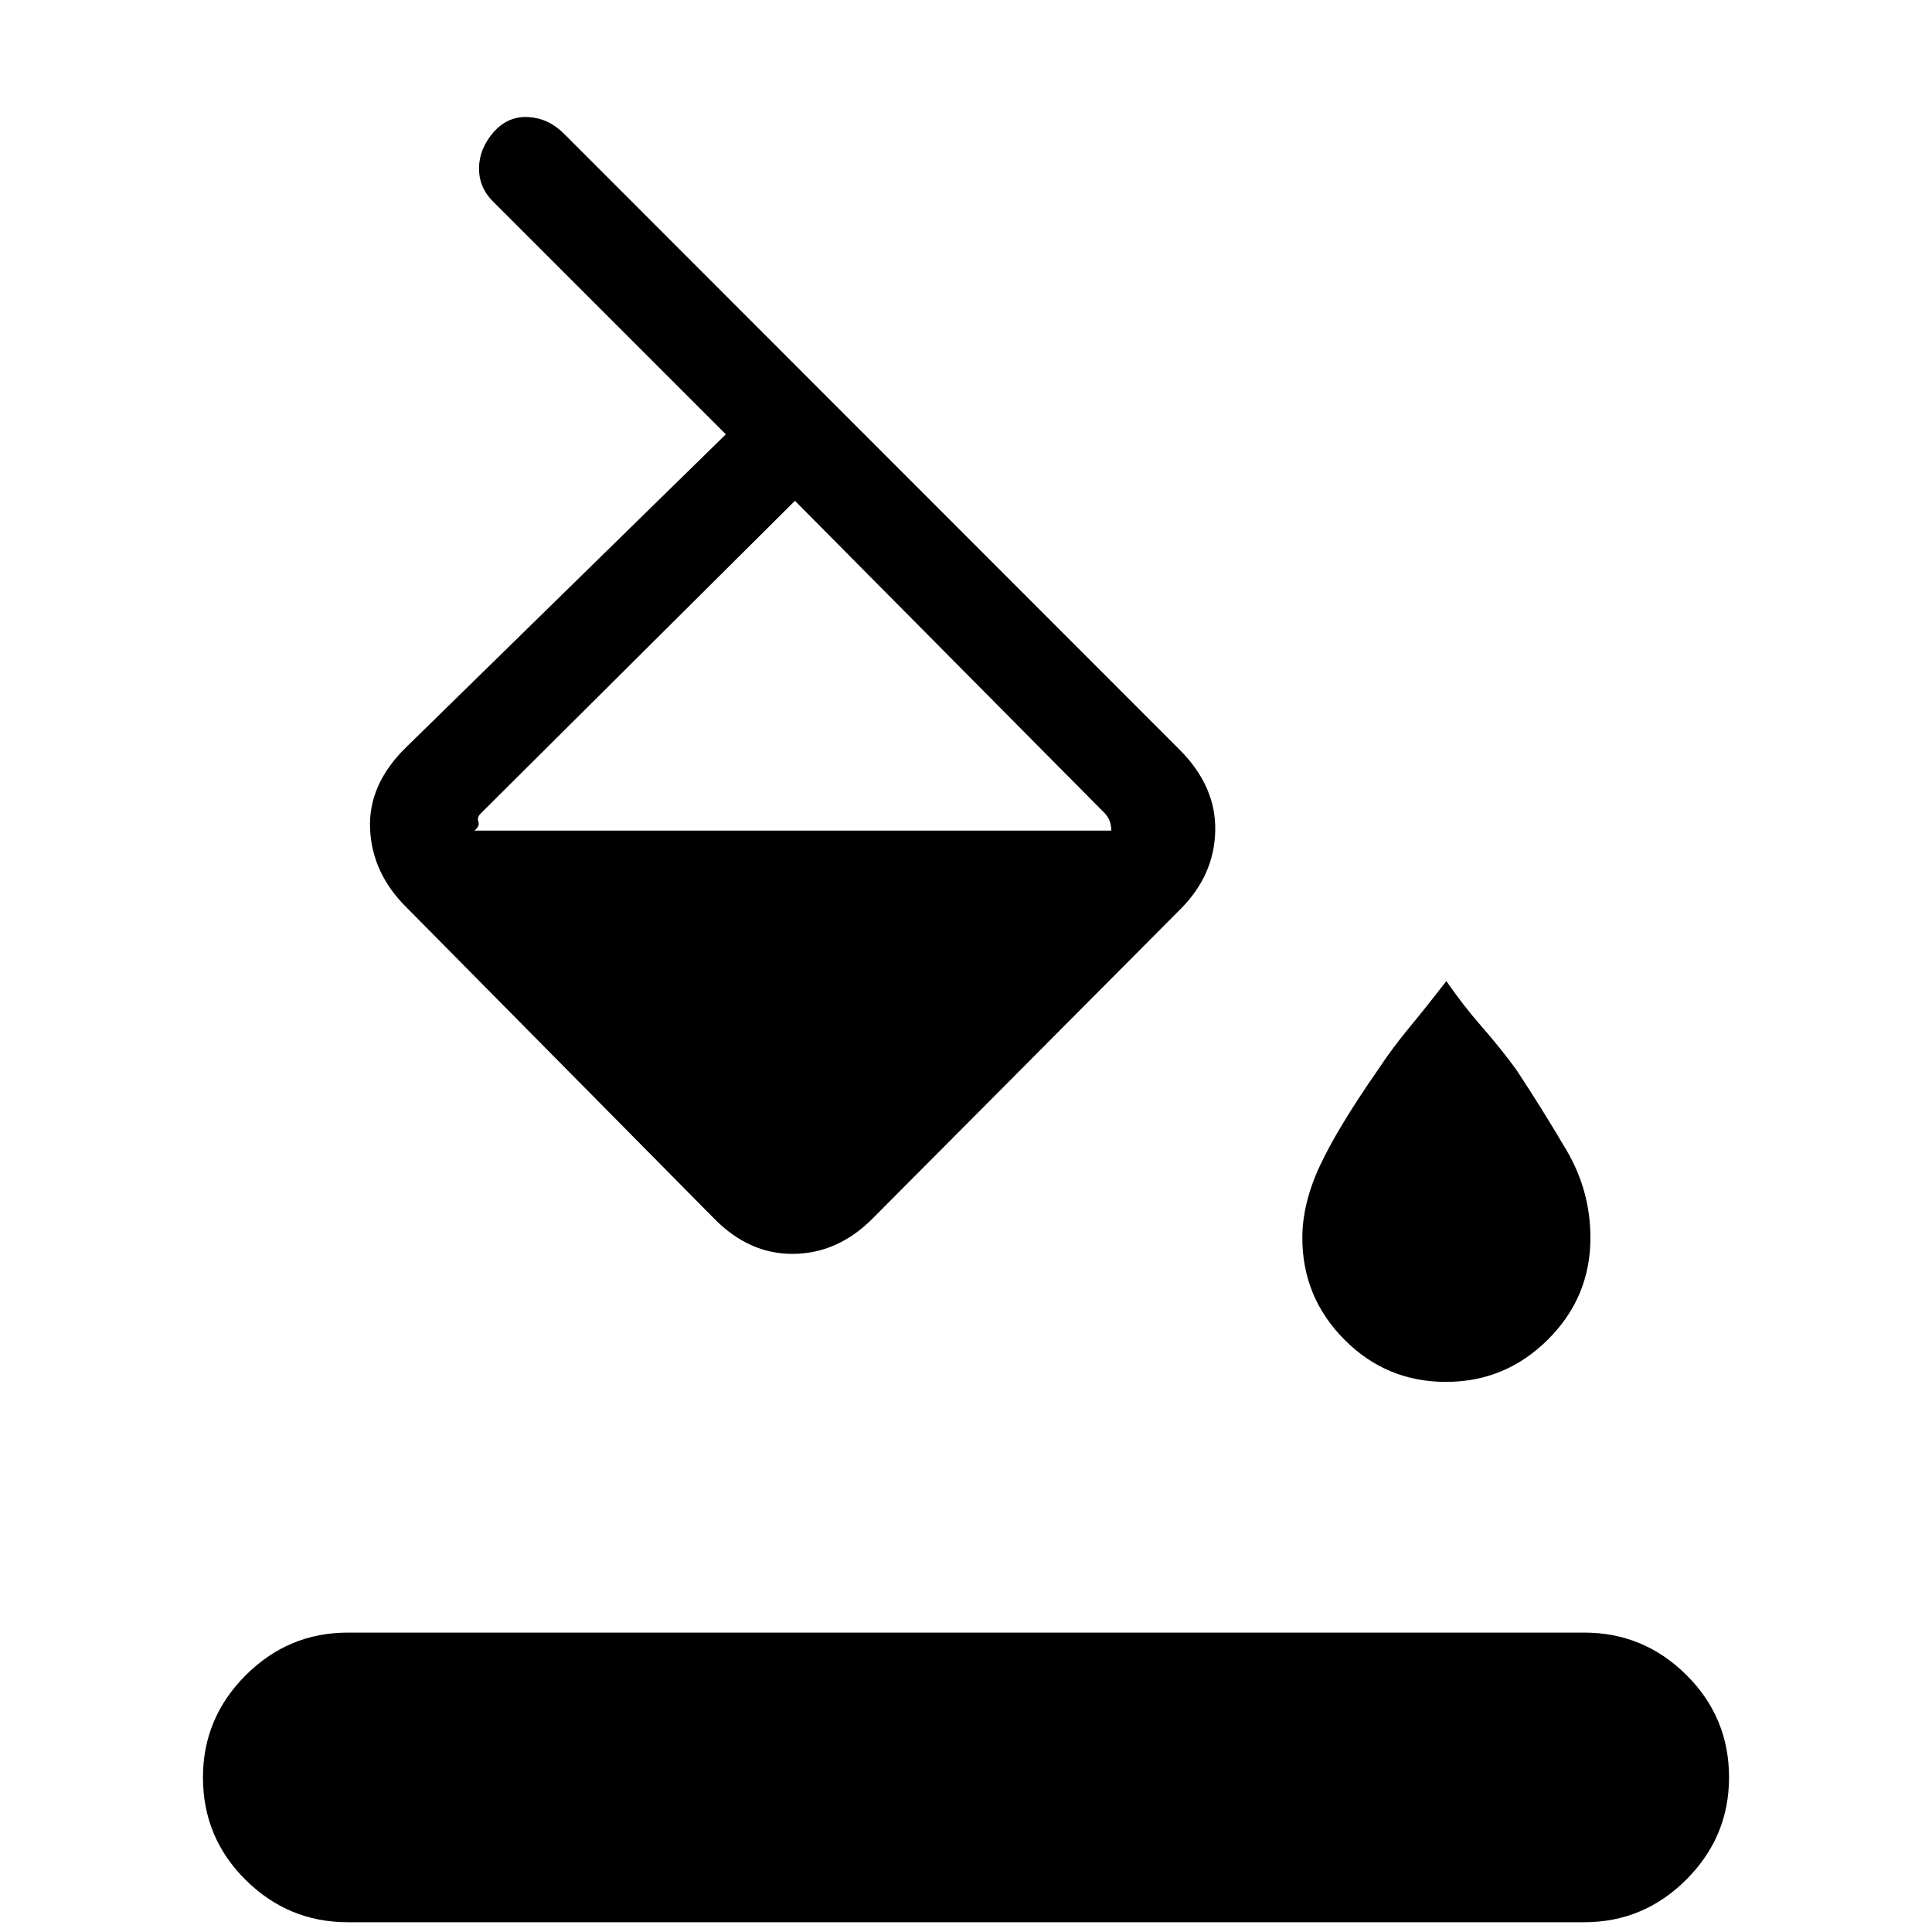 <svg xmlns="http://www.w3.org/2000/svg" height="20" viewBox="0 -960 960 960" width="20"><path d="m280-893.81 306.46 306.66q17.88 18.07 17.38 40.09-.5 22.02-17.38 38.91l-153.04 153.8q-17.07 17.08-39 17.39-21.92.31-39.42-17.39l-153.04-154.8q-17.07-16.89-18.07-38.91-1-22.02 17.7-40.41l159.07-155.72-115.58-115.58q-7.12-7.02-7.06-16.63.06-9.6 7.17-17.88 7.12-8.03 17.06-7.58 9.94.44 17.75 8.05Zm115 182.66L238.81-555.73q-1.92 1.92-1.1 4.04.83 2.11-1.98 4.42h316.46q0-2.31-.67-4.42-.67-2.12-2.4-4.04L395-711.15Zm323.44 437.8q-29.59 0-50.46-21.04-20.86-21.04-20.86-50.53 0-17.13 8.8-35.97 8.81-18.84 29-47.84 6.73-10.23 15.52-20.88 8.79-10.66 18.25-22.89 8.46 12.23 17.5 22.55 9.04 10.31 17.08 21.22 13.19 20 25.09 40.23 11.91 20.23 11.91 43.58 0 29.49-21.11 50.53-21.12 21.04-50.72 21.04ZM172.81-4.85q-29.53 0-50.75-21.02-21.21-21.03-21.21-50.94 0-29.52 21.21-50.74 21.22-21.22 50.75-21.22h614.38q29.53 0 50.75 21.03 21.21 21.03 21.21 50.93 0 29.53-21.21 50.75-21.22 21.21-50.75 21.21H172.81Z"/></svg>